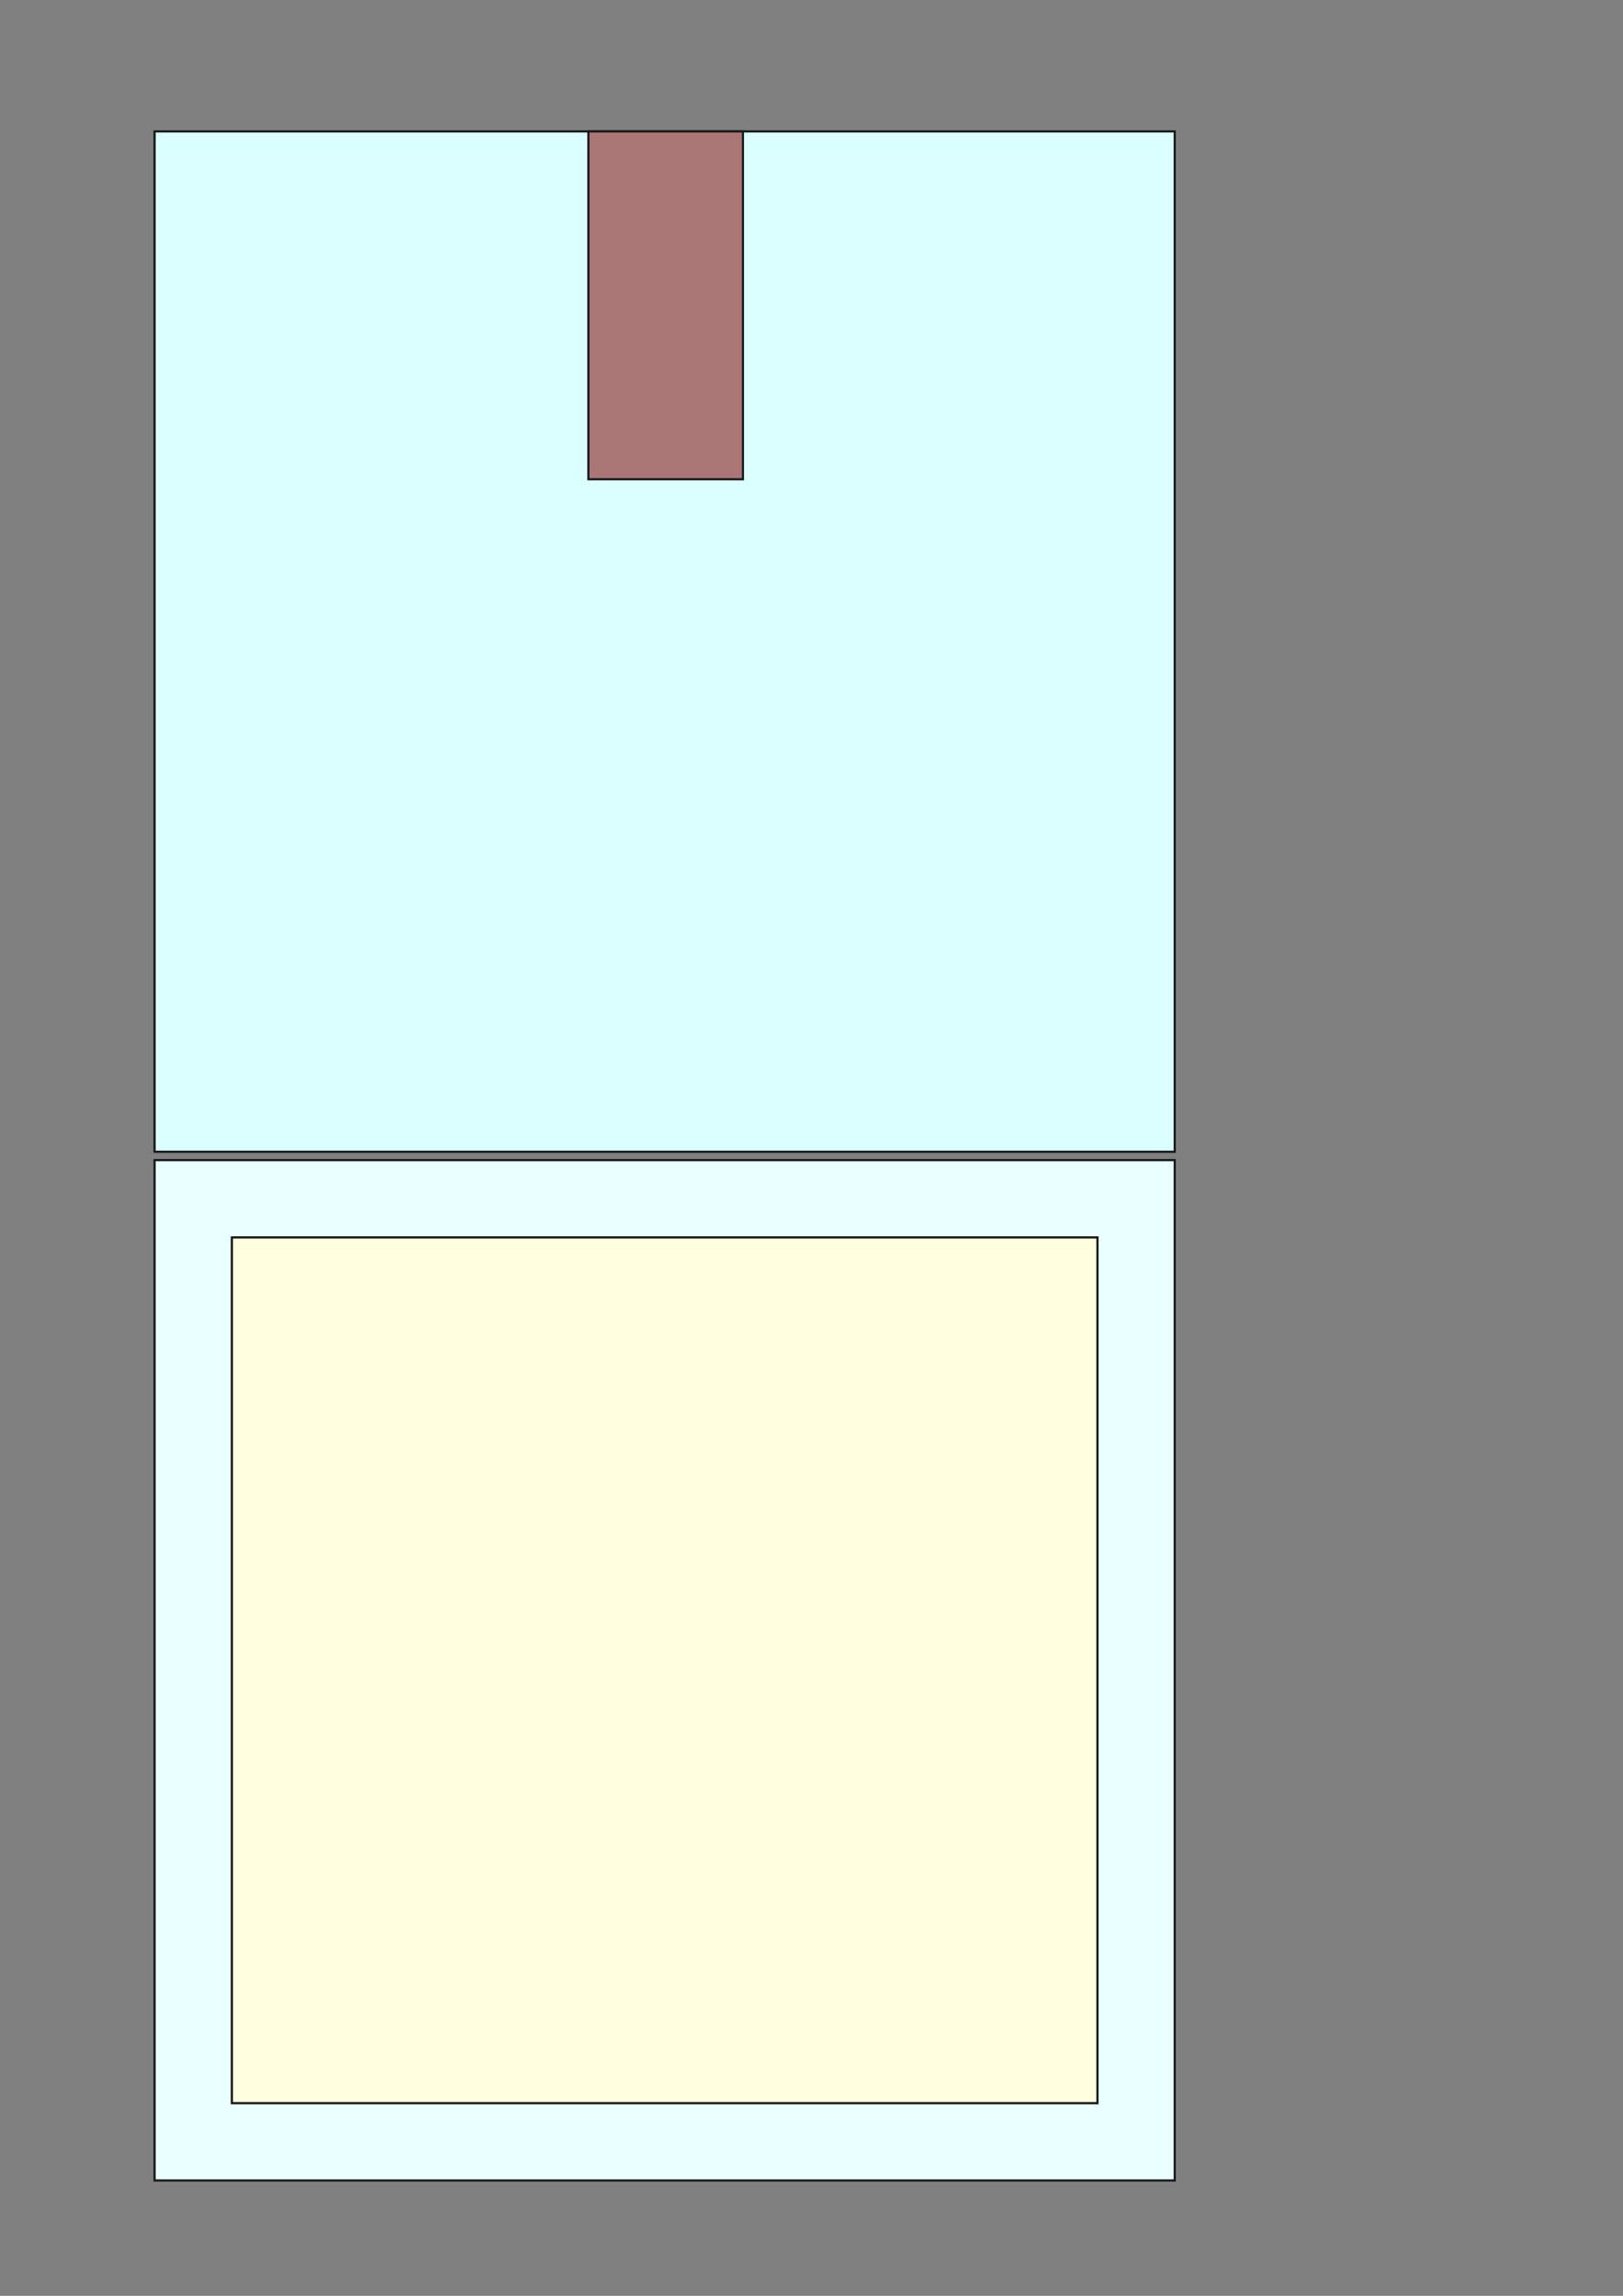 <?xml version="1.0" encoding="UTF-8" standalone="no"?>
<!-- Created with Inkscape (http://www.inkscape.org/) -->

<svg
   xmlns:dc="http://purl.org/dc/elements/1.1/"
   xmlns:cc="http://creativecommons.org/ns#"
   xmlns:rdf="http://www.w3.org/1999/02/22-rdf-syntax-ns#"
   xmlns:svg="http://www.w3.org/2000/svg"
   xmlns="http://www.w3.org/2000/svg"
   xmlns:sodipodi="http://sodipodi.sourceforge.net/DTD/sodipodi-0.dtd"
   xmlns:inkscape="http://www.inkscape.org/namespaces/inkscape"
   width="744.094"
   height="1052.362"
   id="svg2"
   version="1.1"
   inkscape:version="0.48.2 r9819"
   sodipodi:docname="plan.svg">
  <rect width="100%" height="100%" fill="#808080" stroke="none"/>
  <defs
     id="defs4" />
  <sodipodi:namedview
     id="base"
     pagecolor="#ffffff"
     bordercolor="#666666"
     borderopacity="1.0"
     inkscape:pageopacity="0.0"
     inkscape:pageshadow="2"
     inkscape:zoom="0.98994949"
     inkscape:cx="151.38942"
     inkscape:cy="895.63515"
     inkscape:document-units="mm"
     inkscape:current-layer="layer1"
     showgrid="true"
     units="mm"
     inkscape:window-width="1920"
     inkscape:window-height="1018"
     inkscape:window-x="-8"
     inkscape:window-y="-8"
     inkscape:window-maximized="1">
    <inkscape:grid
       type="xygrid"
       id="grid2985"
       units="mm"
       empspacing="5"
       visible="true"
       enabled="true"
       snapvisiblegridlinesonly="true" />
  </sodipodi:namedview>
  <g
     inkscape:label="Layer 1"
     inkscape:groupmode="layer"
     id="layer1"
     transform="translate(0,-2.5390623e-6)">
    <rect
       style="fill:#eaffff;fill-opacity:1;stroke:#1a1a1a;stroke-width:1.015;stroke-miterlimit:4;stroke-dasharray:none"
       id="rect2995"
       width="467.717"
       height="467.717"
       x="70.866"
       y="531.779"
       ry="0" />
    <rect
       style="fill:#ffffdf;fill-opacity:1;stroke:#1a1a1a;stroke-width:1.018;stroke-miterlimit:4;stroke-dasharray:none"
       id="rect2993"
       width="396.85"
       height="396.85"
       x="106.299"
       y="567.213" />
    <rect
       style="fill:#dbffff;fill-opacity:1;stroke:#1a1a1a;stroke-width:1.015;stroke-miterlimit:4;stroke-dasharray:none"
       id="rect2995-1"
       width="467.717"
       height="467.717"
       x="70.866"
       y="60.236"
       ry="0" />
    <rect
       style="fill:#800000;fill-opacity:0.538;stroke:#1a1a1a;stroke-width:1;stroke-miterlimit:4;stroke-dasharray:none"
       id="rect3018-4"
       width="70.866"
       height="159.449"
       x="269.748"
       y="60.236"
       ry="0" />
  </g>
</svg>

